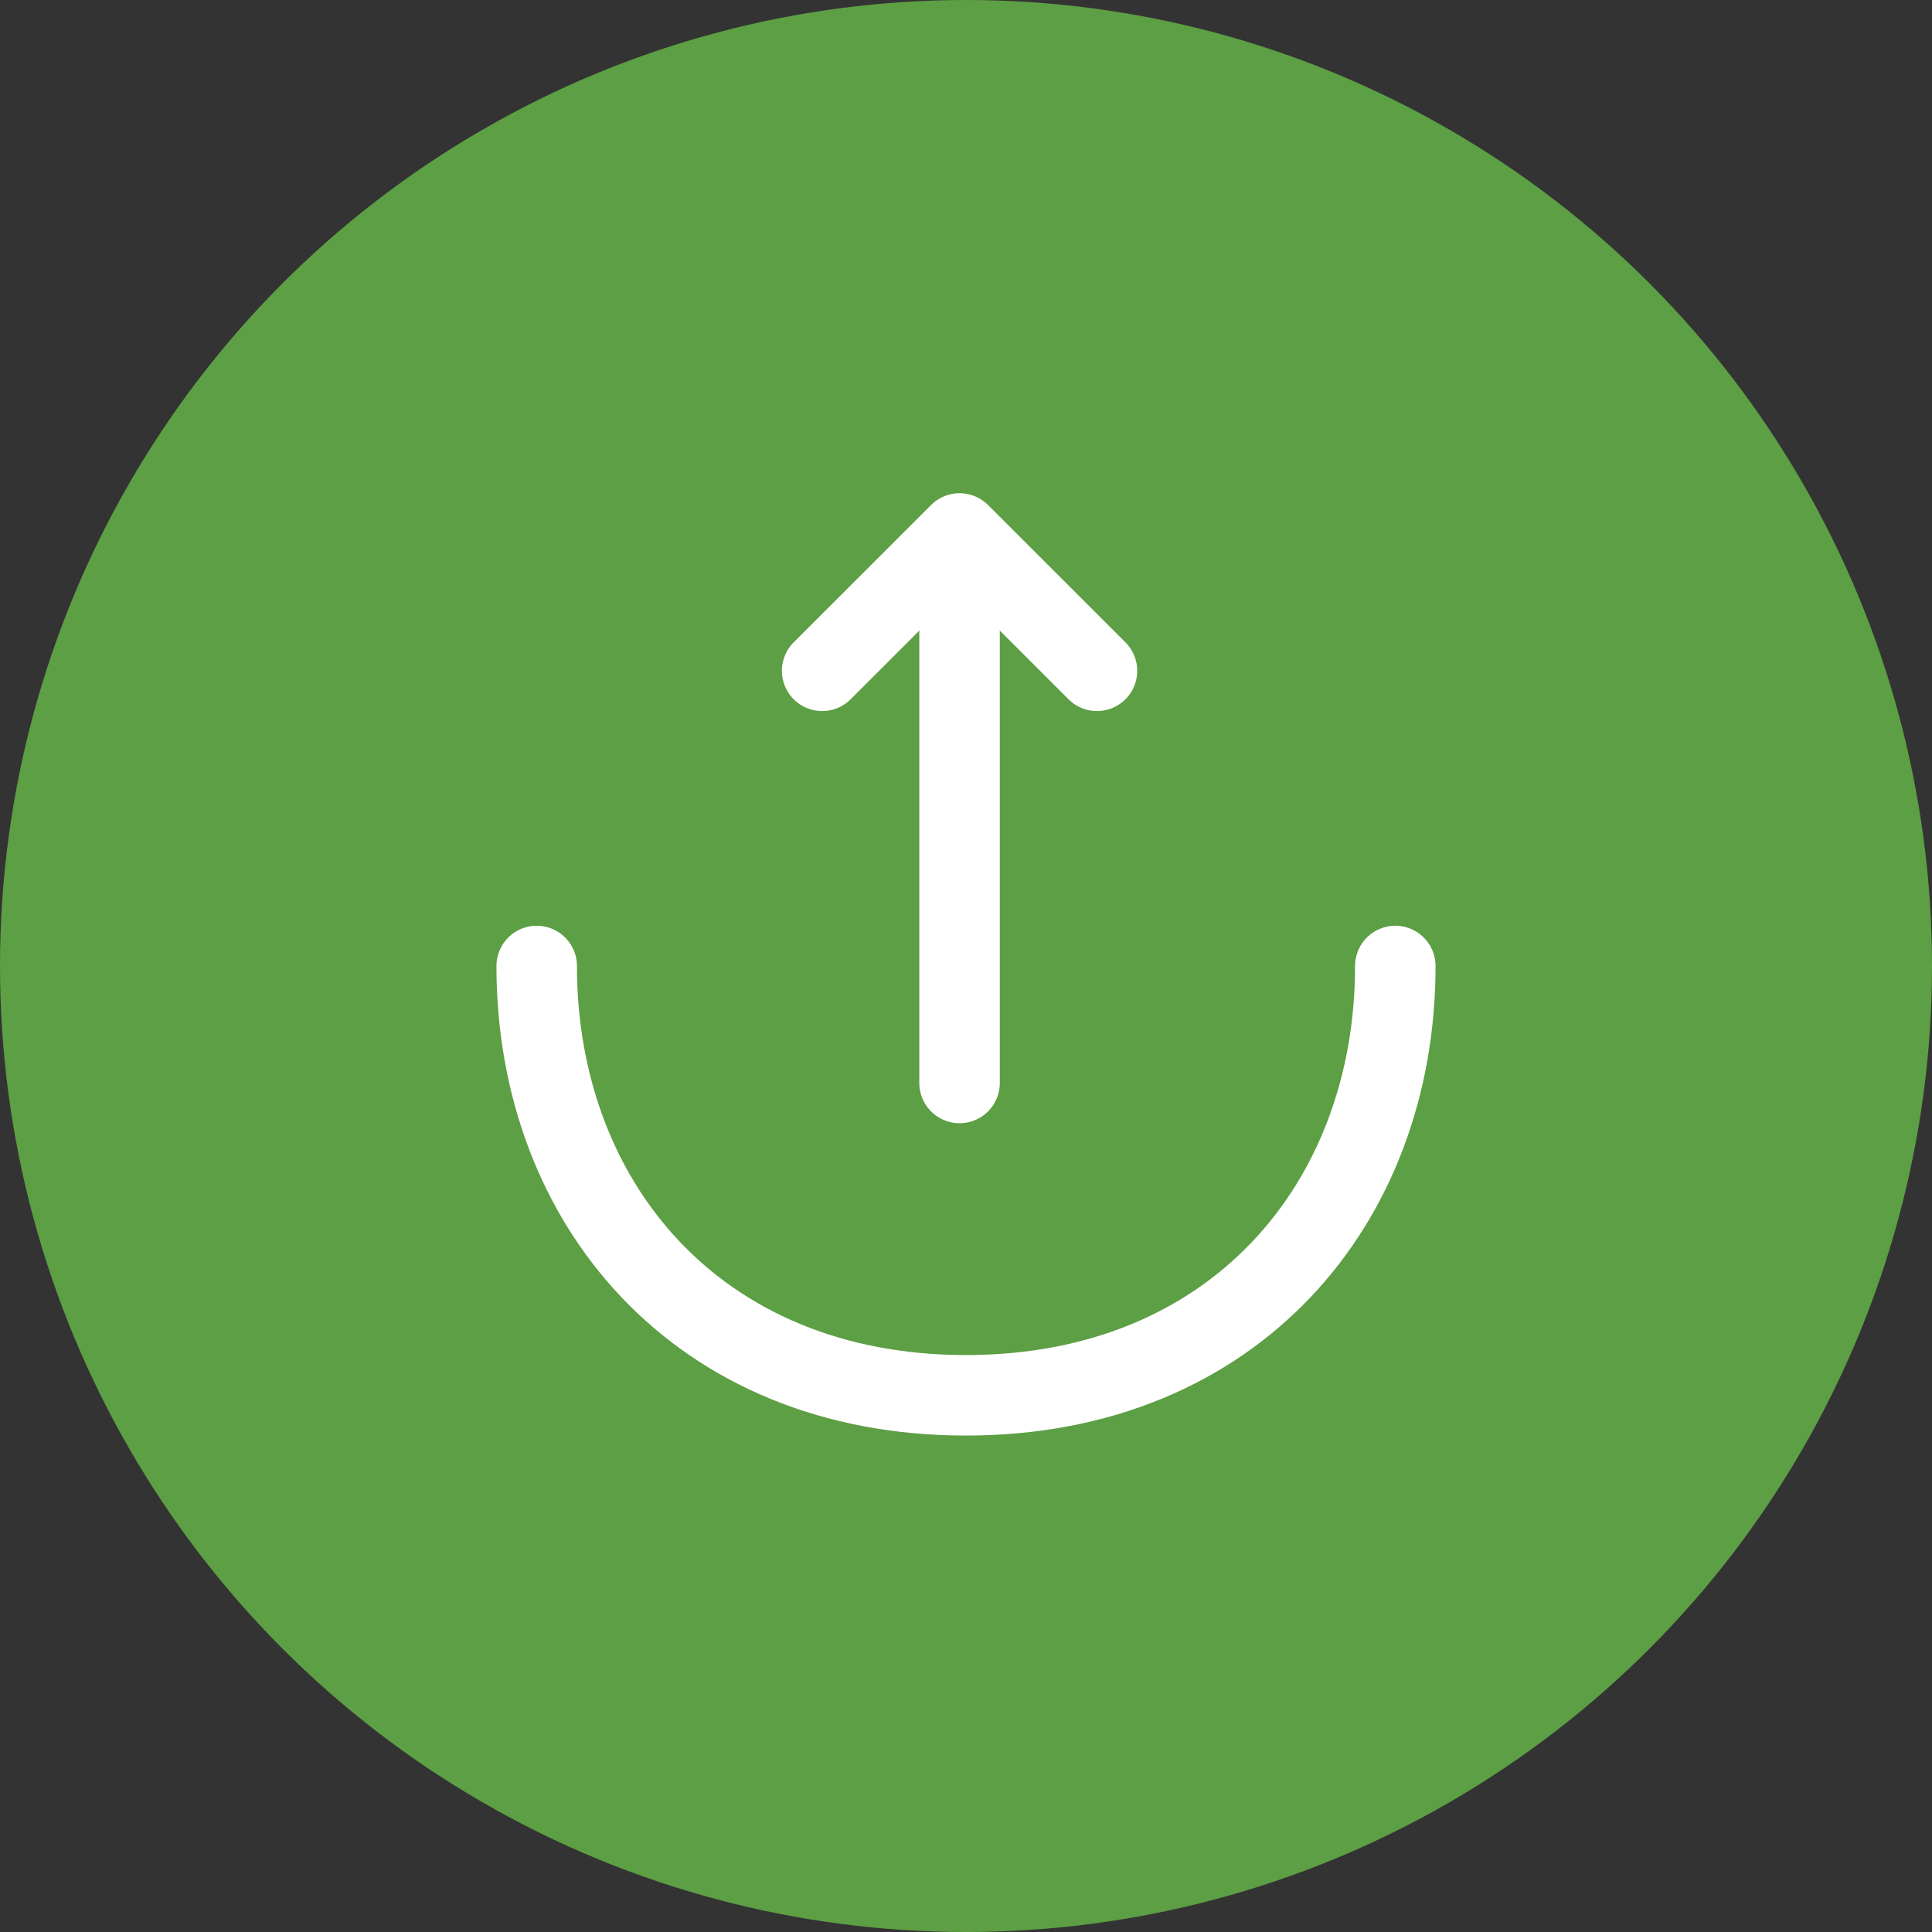 <svg width="24" height="24" viewBox="0 0 24 24" fill="none" xmlns="http://www.w3.org/2000/svg">
<rect x="0" y="0" width="24" height="24" fill="#333333" stroke="none"/>
<circle cx="12" cy="12" r="12" fill="#5D9F44"/>
<path d="M10.213 8.333L11.92 6.627L13.627 8.333" stroke="white" stroke-miterlimit="10" stroke-linecap="round" stroke-linejoin="round"/>
<path d="M11.92 13.453V6.673" stroke="white" stroke-miterlimit="10" stroke-linecap="round" stroke-linejoin="round"/>
<path d="M6.667 12C6.667 14.947 8.667 17.333 12 17.333C15.333 17.333 17.333 14.947 17.333 12" stroke="white" stroke-miterlimit="10" stroke-linecap="round" stroke-linejoin="round"/>
</svg>
